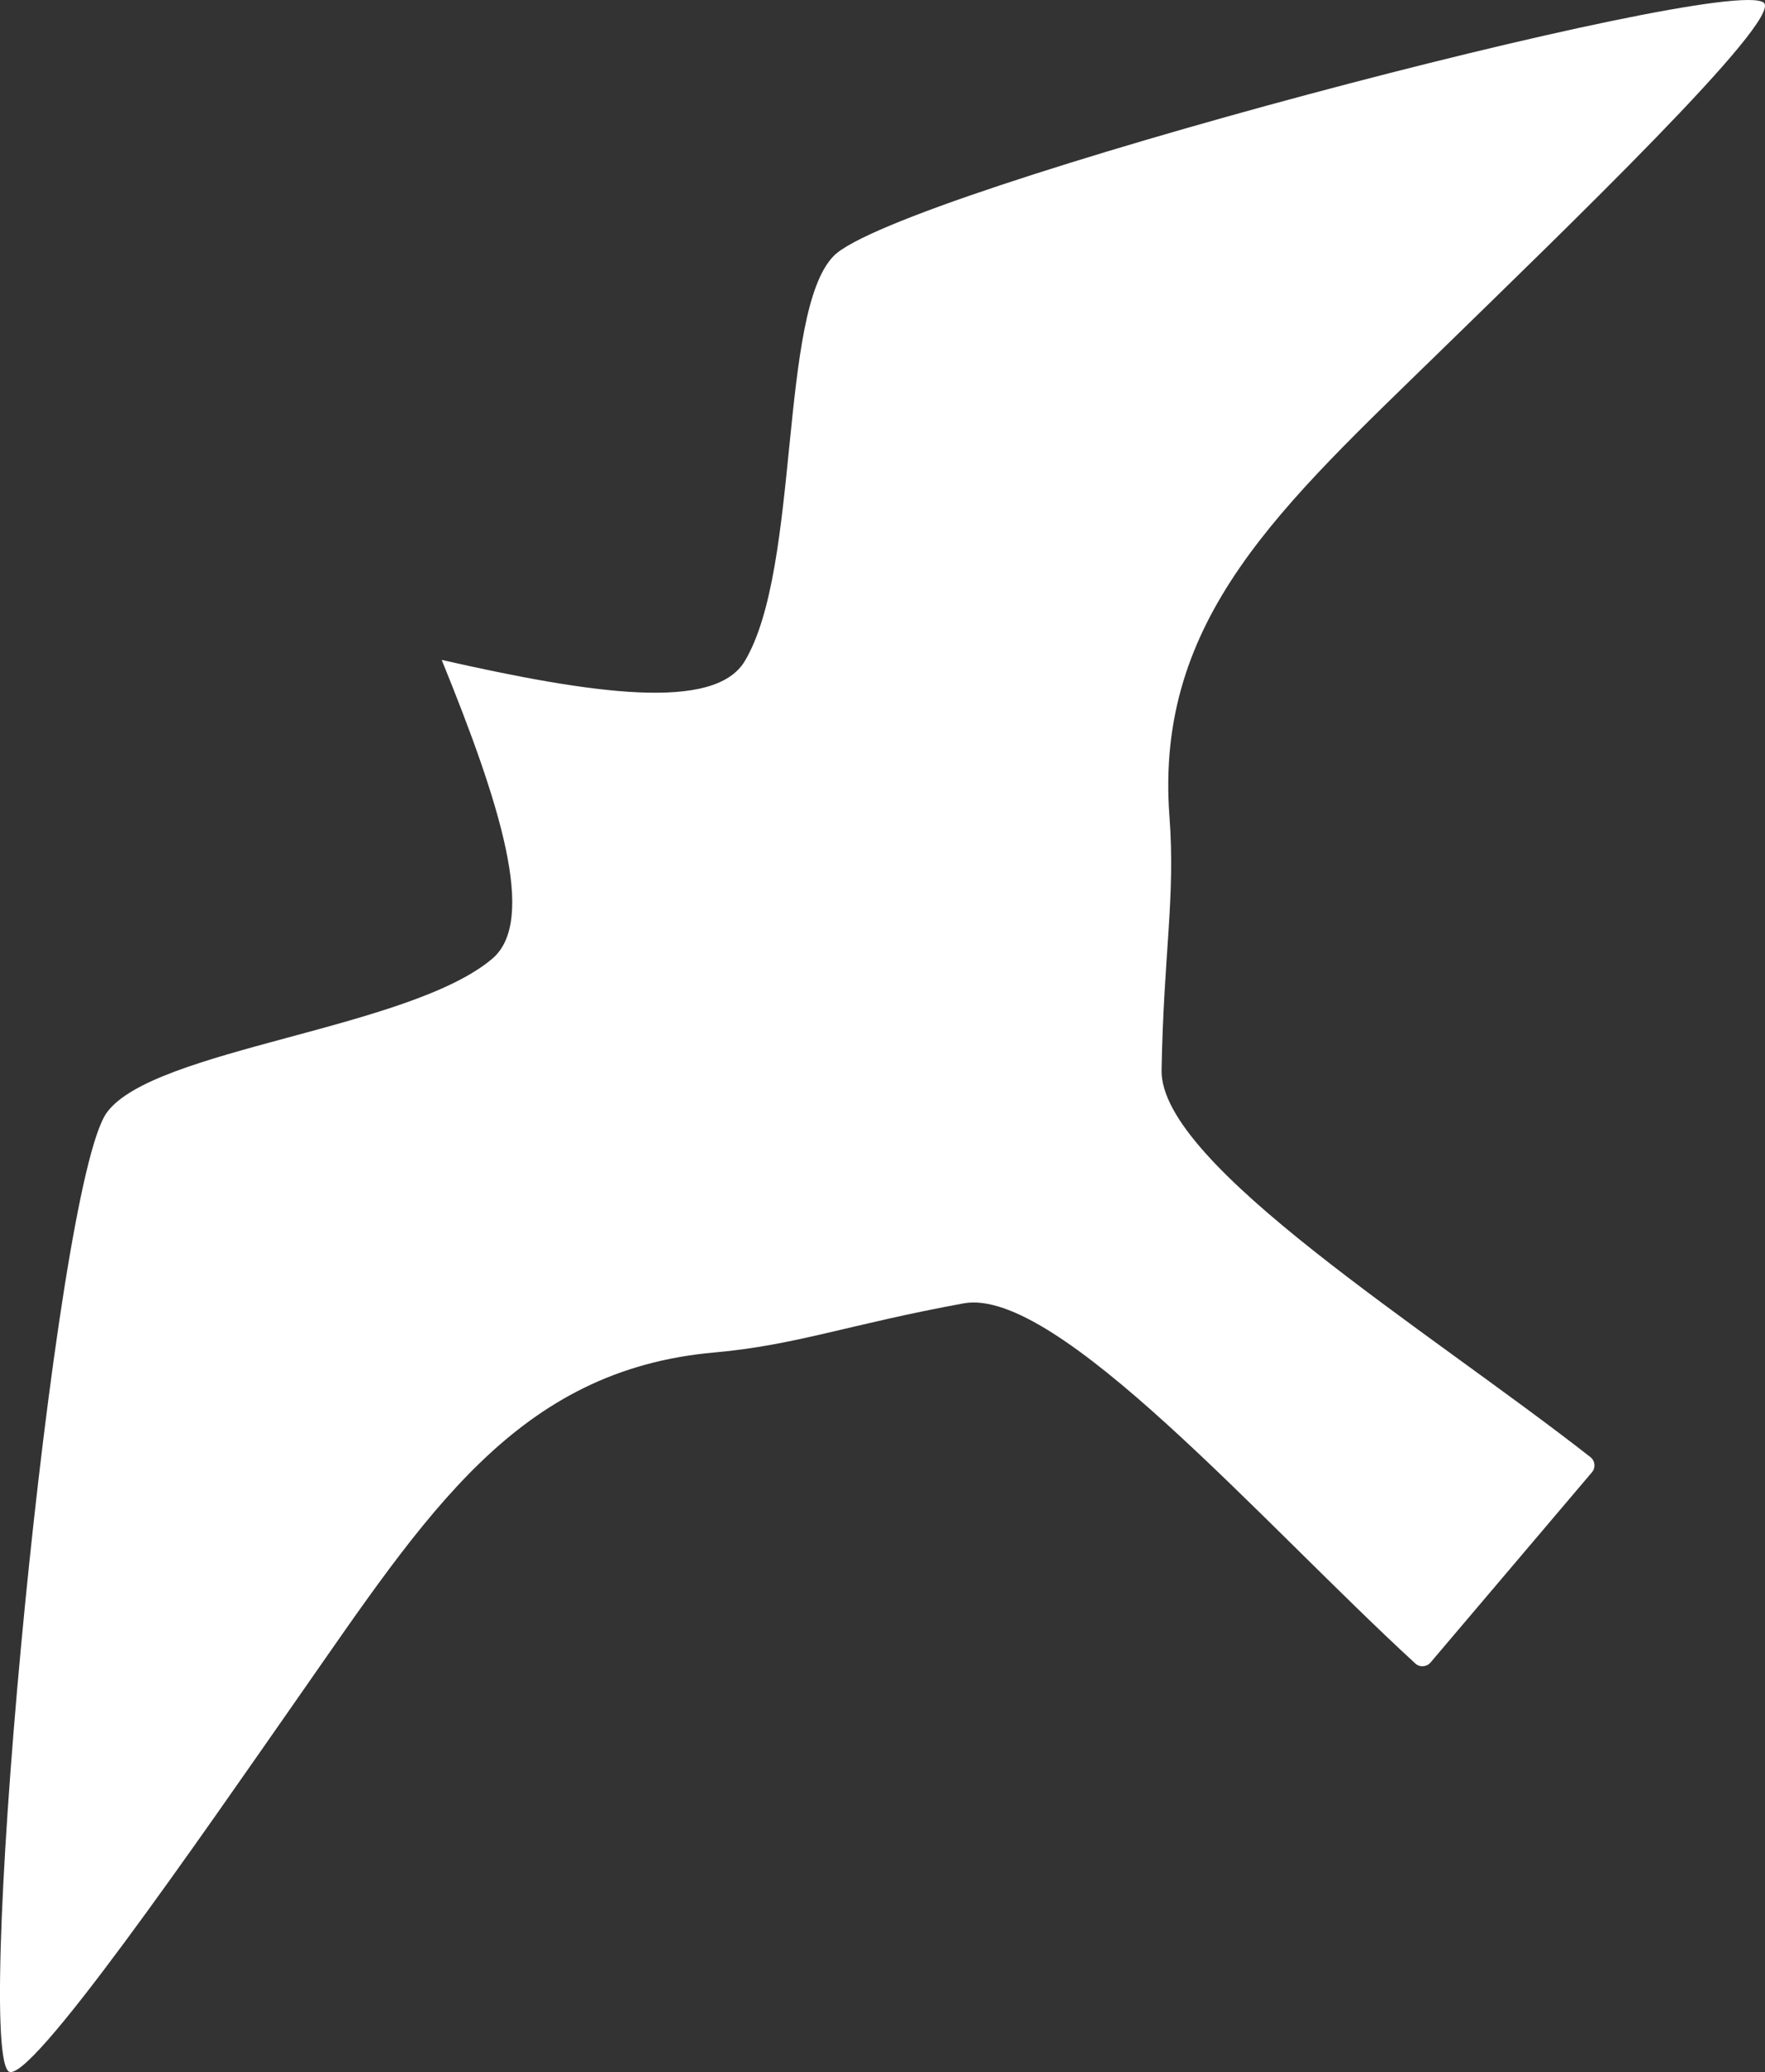 <?xml version="1.0" encoding="UTF-8" standalone="no"?>
<!-- Created with Inkscape (http://www.inkscape.org/) -->

<svg
   width="62.586mm"
   height="73.478mm"
   viewBox="0 0 62.586 73.478"
   version="1.1"
   id="svg1397"
   inkscape:version="1.1.1 (3bf5ae0d25, 2021-09-20)"
   sodipodi:docname="favicon.svg"
   xmlns:inkscape="http://www.inkscape.org/namespaces/inkscape"
   xmlns:sodipodi="http://sodipodi.sourceforge.net/DTD/sodipodi-0.dtd"
   xmlns="http://www.w3.org/2000/svg"
   xmlns:svg="http://www.w3.org/2000/svg">
  <rect x="0" y="0" width="62.586" height="73.478" fill="#333333" stroke="none"/>
  <sodipodi:namedview
     id="namedview1399"
     pagecolor="#c2ffc7"
     bordercolor="#666666"
     borderopacity="1.0"
     inkscape:pageshadow="2"
     inkscape:pageopacity="0"
     inkscape:pagecheckerboard="0"
     inkscape:document-units="mm"
     showgrid="false"
     fit-margin-top="0"
     fit-margin-left="0"
     fit-margin-right="0"
     fit-margin-bottom="0"
     inkscape:zoom="1.877186"
     inkscape:cx="58.331994"
     inkscape:cy="135.30892"
     inkscape:window-width="1920"
     inkscape:window-height="1112"
     inkscape:window-x="-8"
     inkscape:window-y="-8"
     inkscape:window-maximized="1"
     inkscape:current-layer="layer1" />
  <defs
     id="defs1394" />
  <g
     inkscape:label="Layer 1"
     inkscape:groupmode="layer"
     id="layer1"
     transform="translate(-93.985,-74.186)">
    <path
       d="m 109.647,97.586 c 2.065,5.076 3.392,9.243 1.794,10.597 -2.954,2.503 -12.023,3.191 -13.668,5.456 -1.876,2.587 -4.709,32.786 -3.496,33.99 0.659,0.665 6.899,-8.407 10.296,-13.271 4.545,-6.506 7.731,-11.59 14.747,-12.212 2.889,-0.256 4.758,-0.994 8.835,-1.741 3.305,-0.606 10.596,7.794 16.017,12.771 0.155,0.146 0.402,0.126 0.54,-0.036 l 2.861,-3.372 2.861,-3.372 c 0.139,-0.163 0.115,-0.407 -0.052,-0.538 -5.794,-4.538 -15.268,-10.365 -15.208,-13.724 0.074,-4.144 0.496,-6.109 0.279,-9.001 -0.527,-7.024 3.97,-10.995 9.649,-16.538 4.245,-4.145 12.176,-11.771 11.418,-12.319 -1.383,-1.005 -30.721,6.709 -32.968,8.982 -1.968,1.991 -1.169,11.052 -3.159,14.374 -1.077,1.796 -5.403,1.166 -10.748,-0.045"
       style="fill:#ffffff;fill-opacity:1;fill-rule:nonzero;stroke:none;stroke-width:0.031"
       id="path2234" />
  </g>
</svg>
